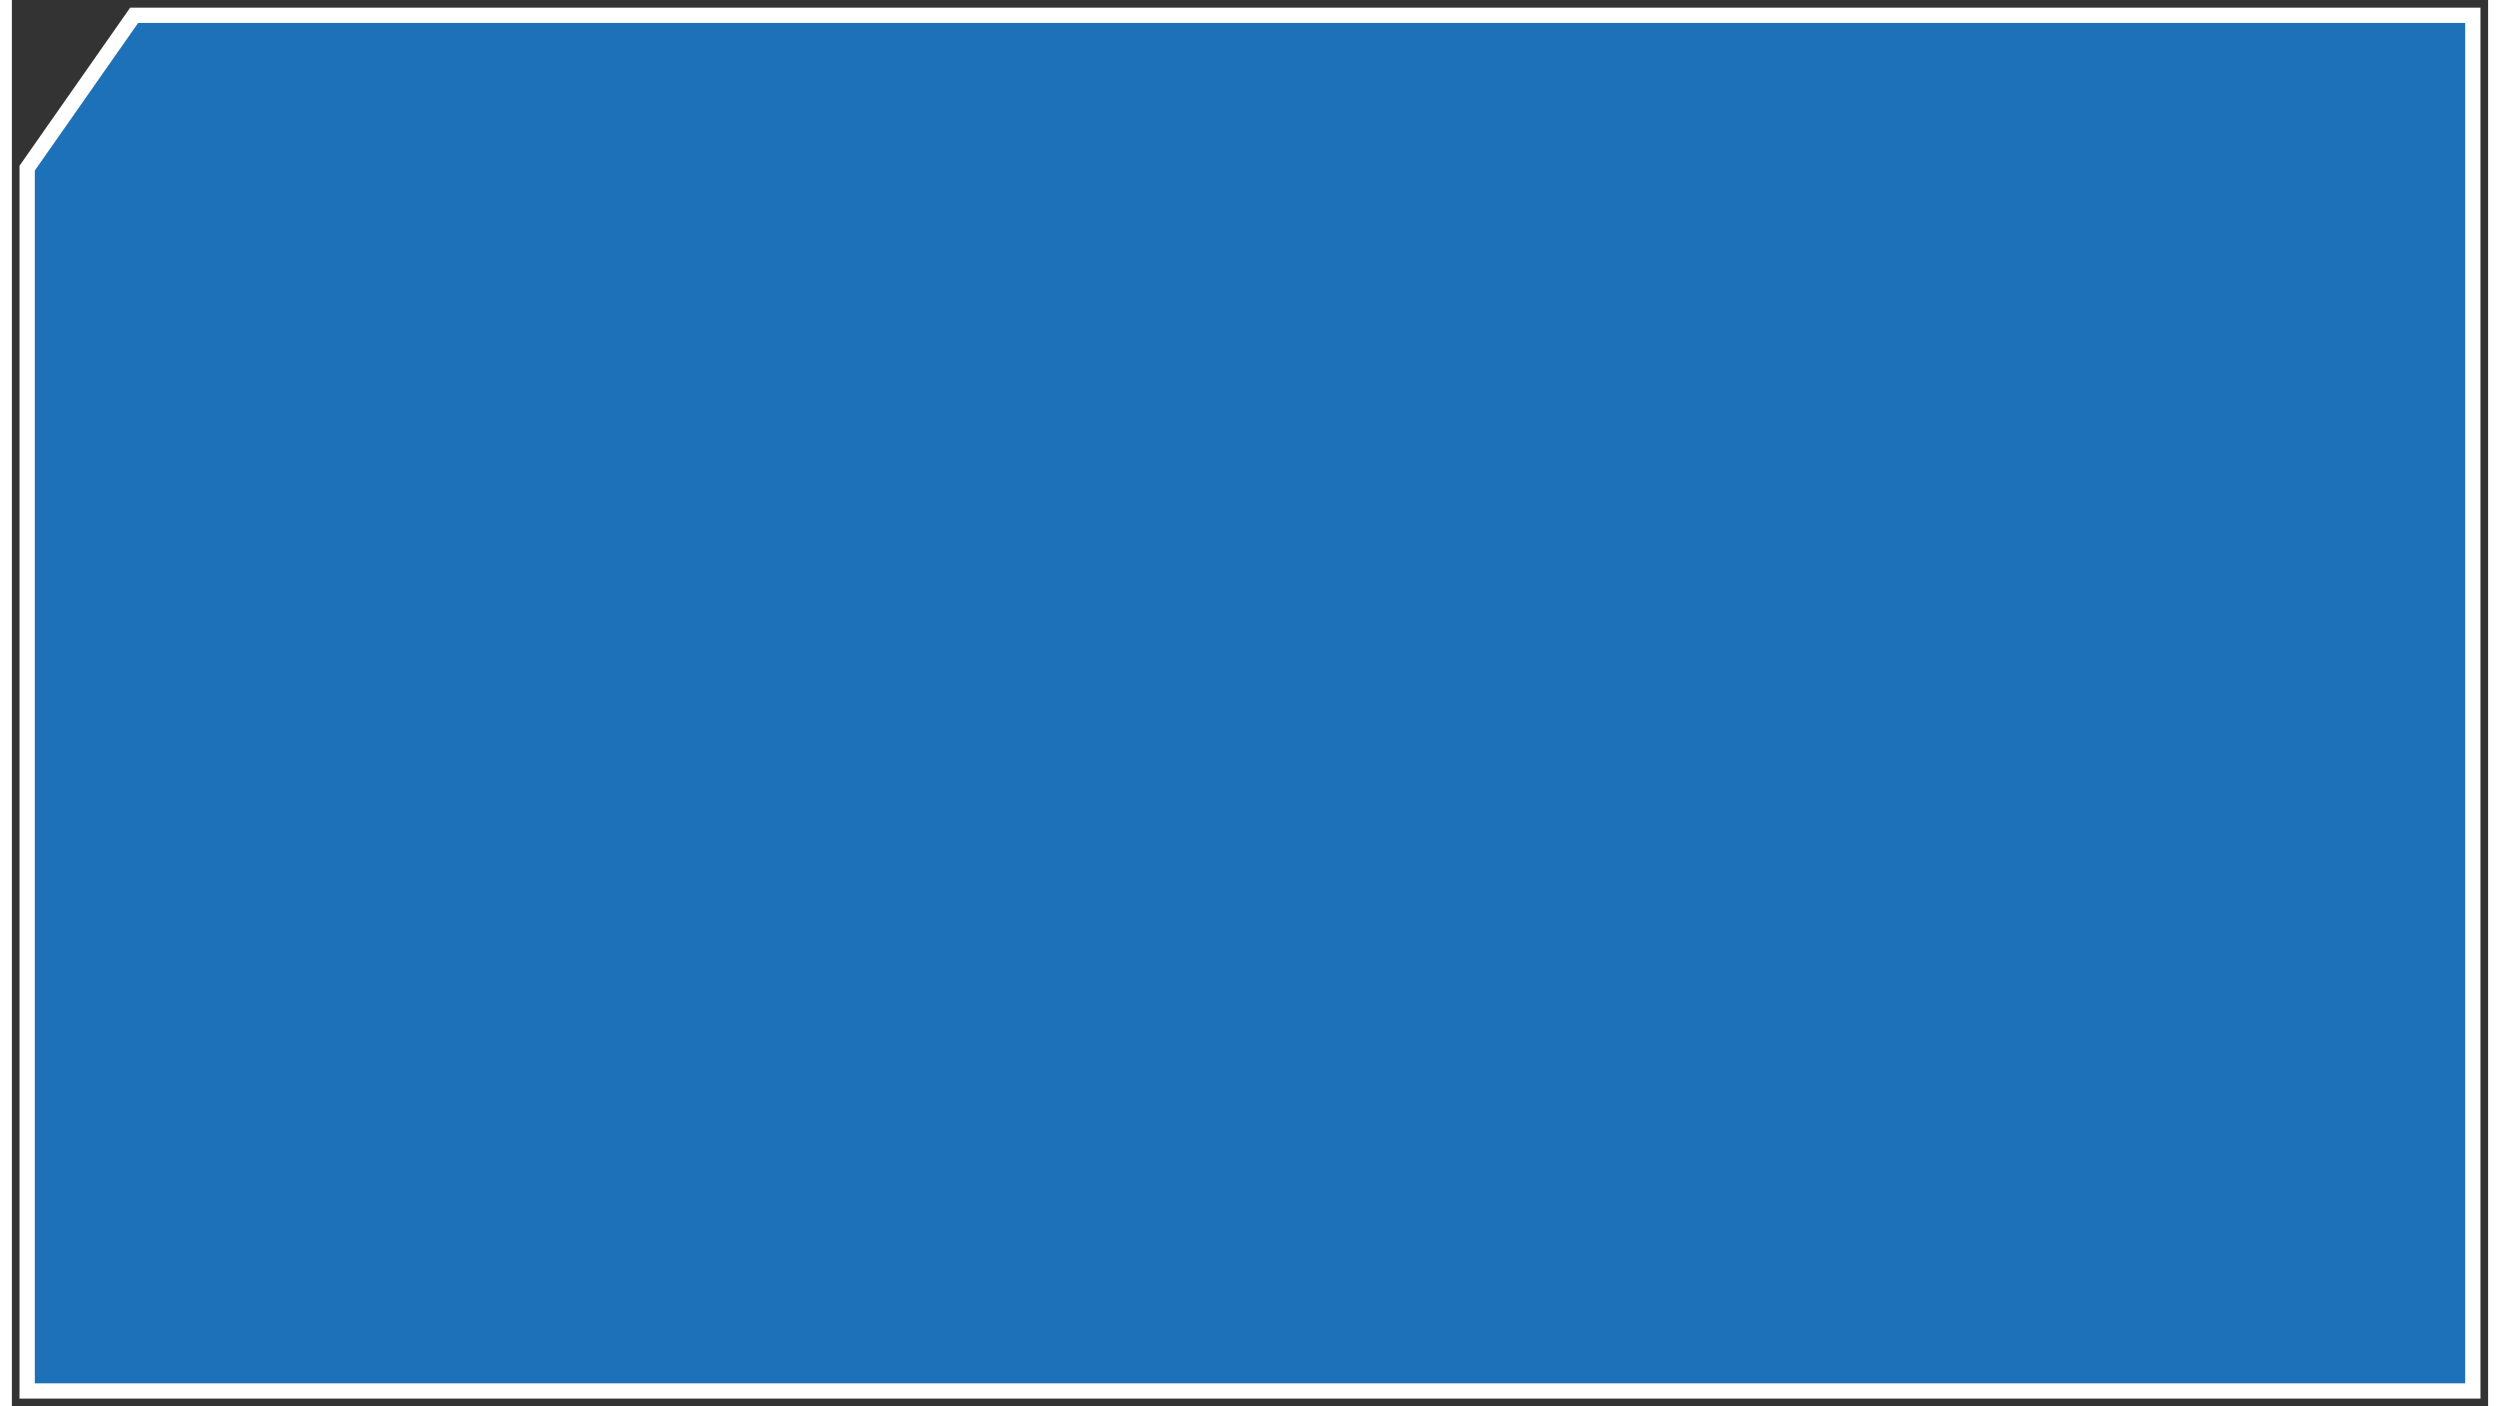 <?xml version="1.0" encoding="UTF-8" standalone="no"?>
<svg
  xmlns:dc="http://purl.org/dc/elements/1.1/"
  xmlns:cc="http://creativecommons.org/ns#"
  xmlns:rdf="http://www.w3.org/1999/02/22-rdf-syntax-ns#"
  xmlns:svg="http://www.w3.org/2000/svg"
  xmlns="http://www.w3.org/2000/svg"
  x="0px"
  y="0px"
  width="160"
  height="90"
  viewBox="-1 -1 162 92"
  xml:space="preserve">
    <rect x="-1" y="-1" width="162" height="92" fill="#333333" stroke="none"/>
    <polygon points="7,0 160,0 160,90 0,90, 0,10"
      fill="#1d71b8"
      stroke="#ffffff" stroke-width="1"/>
</svg>